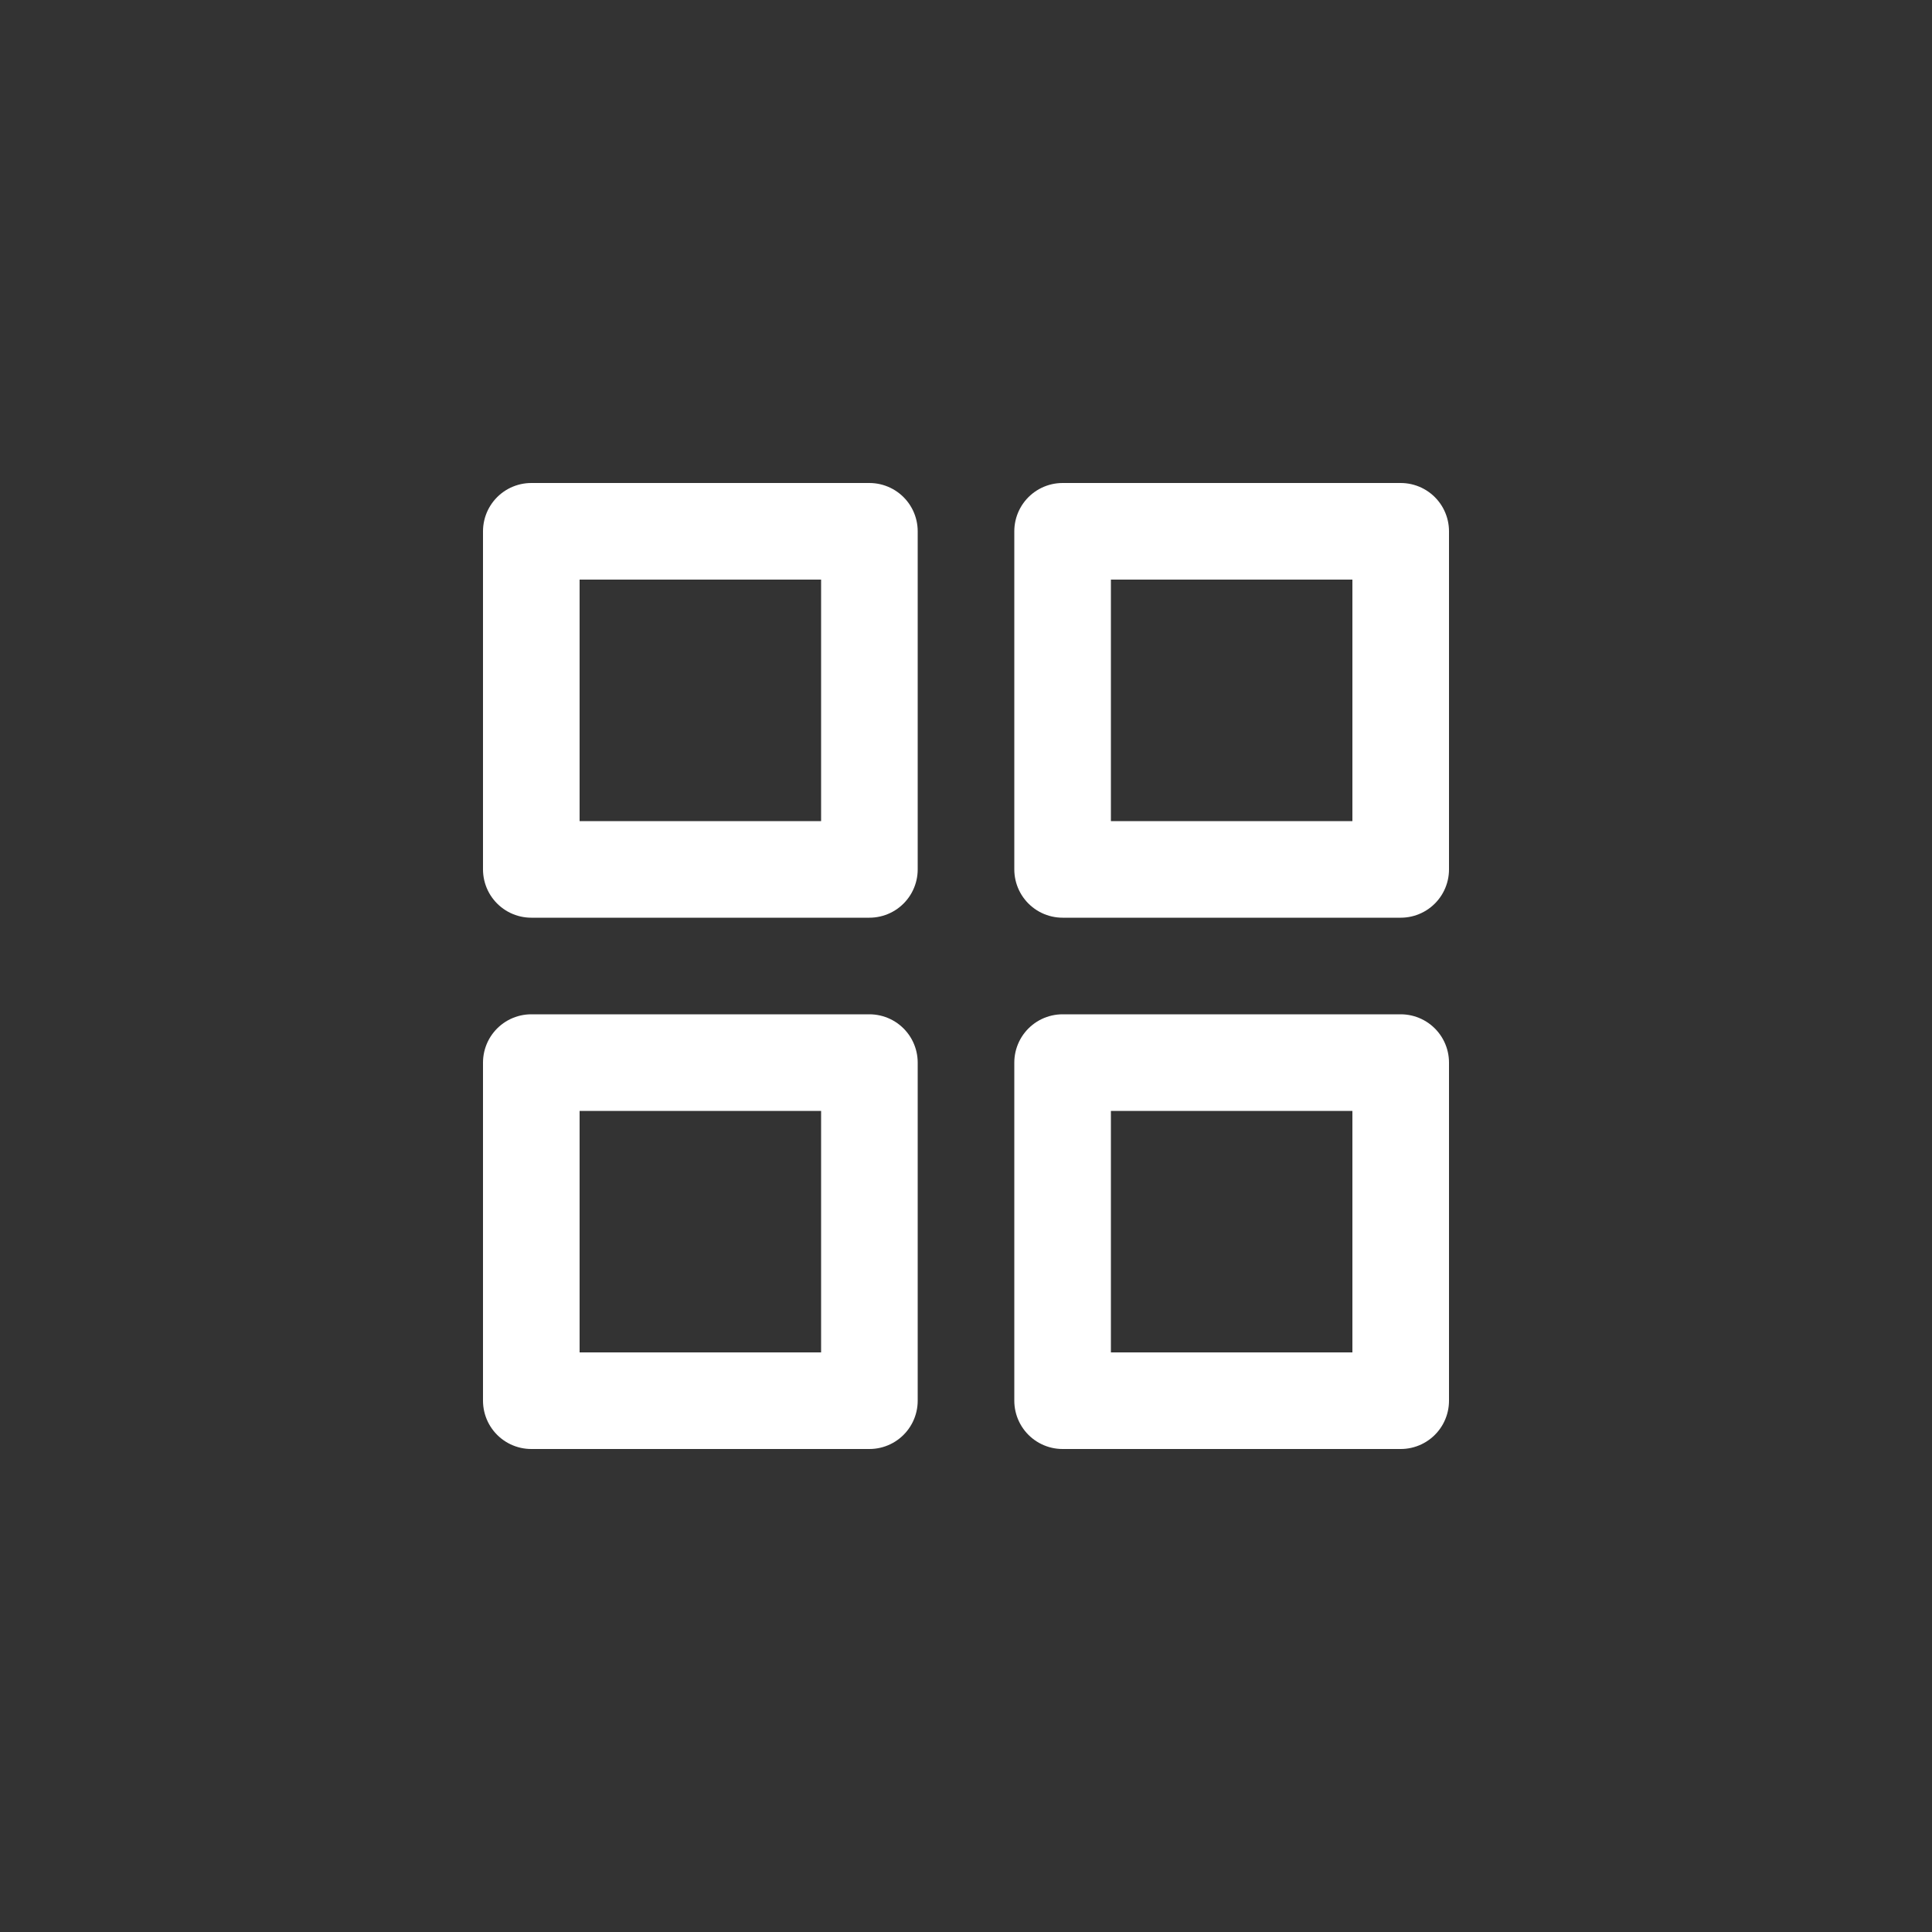 <svg width="40" height="40" viewBox="0 0 40 40" fill="none" xmlns="http://www.w3.org/2000/svg">
<rect x="0" y="0" width="40" height="40" fill="#333333" stroke="none"/>
<path d="M18 11H11V18H18V11Z" stroke="white" stroke-width="2" stroke-linecap="round" stroke-linejoin="round"/>
<path d="M29 11H22V18H29V11Z" stroke="white" stroke-width="2" stroke-linecap="round" stroke-linejoin="round"/>
<path d="M29 22H22V29H29V22Z" stroke="white" stroke-width="2" stroke-linecap="round" stroke-linejoin="round"/>
<path d="M18 22H11V29H18V22Z" stroke="white" stroke-width="2" stroke-linecap="round" stroke-linejoin="round"/>
</svg>
